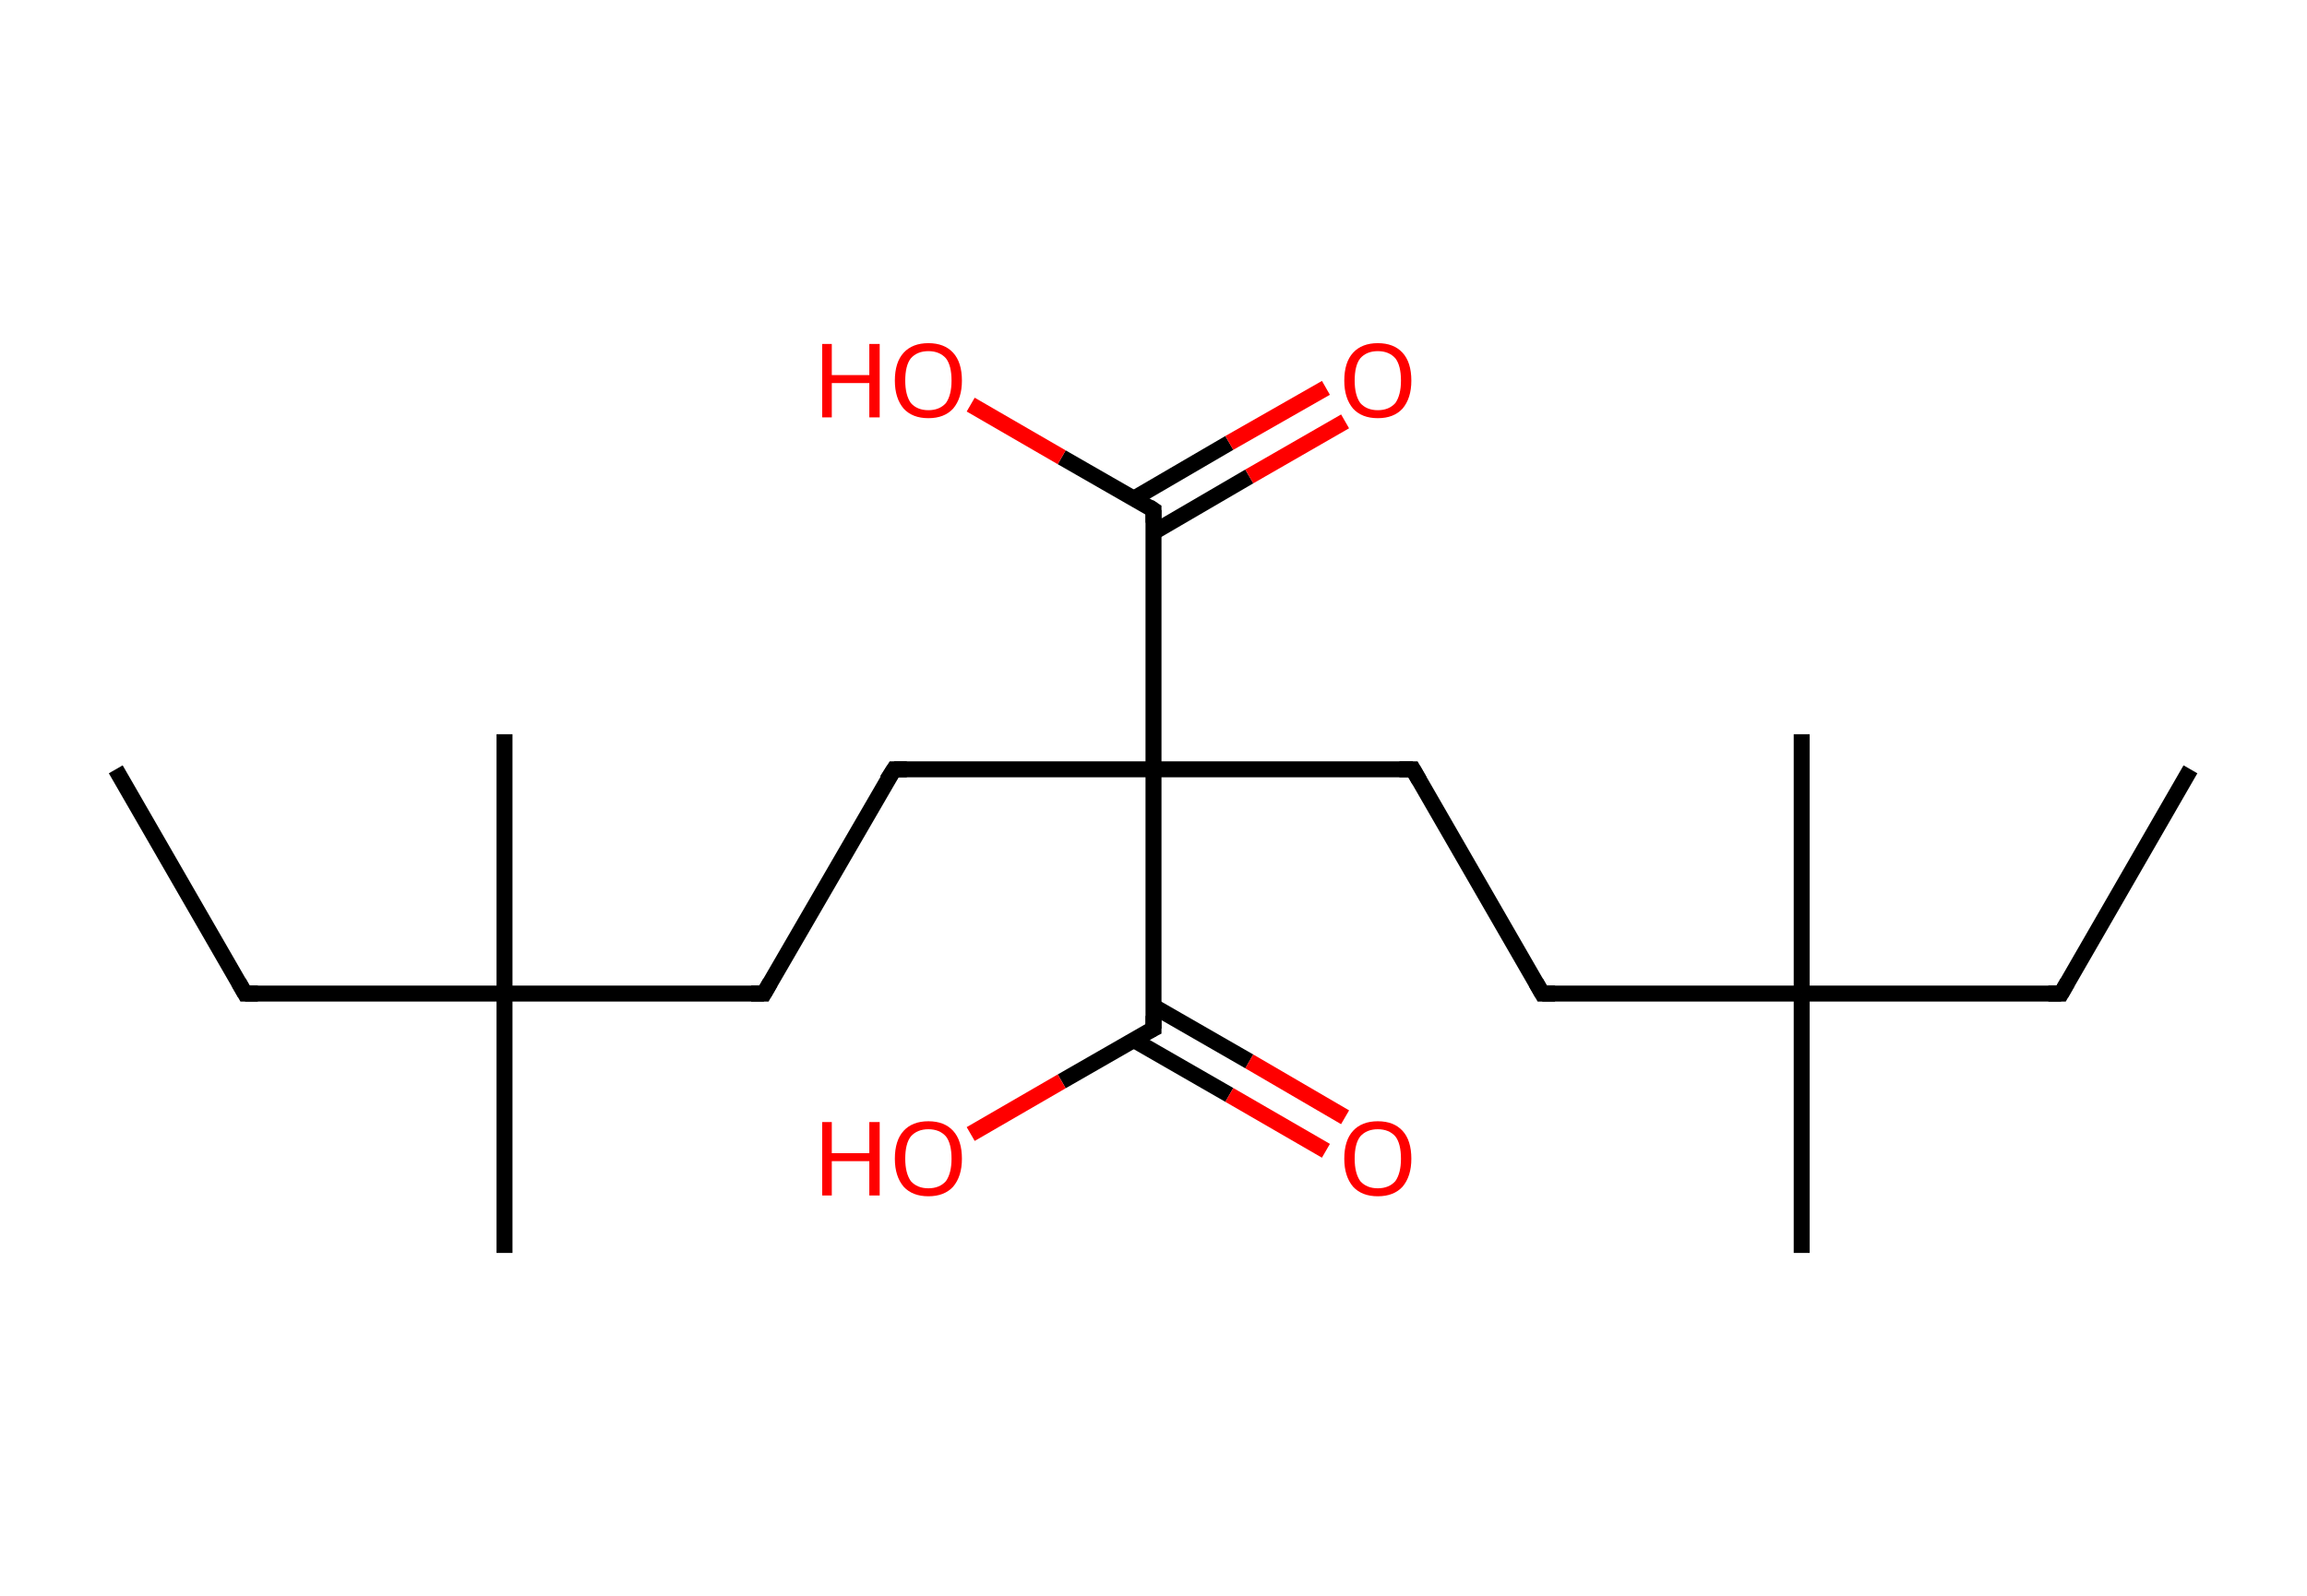 <?xml version='1.0' encoding='ASCII' standalone='yes'?>
<svg xmlns="http://www.w3.org/2000/svg" xmlns:rdkit="http://www.rdkit.org/xml" xmlns:xlink="http://www.w3.org/1999/xlink" version="1.1" baseProfile="full" xml:space="preserve" width="289px" height="200px" viewBox="0 0 289 200">
<!-- END OF HEADER -->
<rect style="opacity:1.0;fill:#FFFFFF;stroke:none" width="289.0" height="200.0" x="0.0" y="0.0"> </rect>
<path class="bond-0 atom-0 atom-1" d="M 274.4,96.4 L 258.2,124.5" style="fill:none;fill-rule:evenodd;stroke:#000000;stroke-width:2.0px;stroke-linecap:butt;stroke-linejoin:miter;stroke-opacity:1"/>
<path class="bond-1 atom-1 atom-2" d="M 258.2,124.5 L 225.7,124.5" style="fill:none;fill-rule:evenodd;stroke:#000000;stroke-width:2.0px;stroke-linecap:butt;stroke-linejoin:miter;stroke-opacity:1"/>
<path class="bond-2 atom-2 atom-3" d="M 225.7,124.5 L 225.7,92.0" style="fill:none;fill-rule:evenodd;stroke:#000000;stroke-width:2.0px;stroke-linecap:butt;stroke-linejoin:miter;stroke-opacity:1"/>
<path class="bond-3 atom-2 atom-4" d="M 225.7,124.5 L 225.7,157.0" style="fill:none;fill-rule:evenodd;stroke:#000000;stroke-width:2.0px;stroke-linecap:butt;stroke-linejoin:miter;stroke-opacity:1"/>
<path class="bond-4 atom-2 atom-5" d="M 225.7,124.5 L 193.2,124.5" style="fill:none;fill-rule:evenodd;stroke:#000000;stroke-width:2.0px;stroke-linecap:butt;stroke-linejoin:miter;stroke-opacity:1"/>
<path class="bond-5 atom-5 atom-6" d="M 193.2,124.5 L 177.0,96.4" style="fill:none;fill-rule:evenodd;stroke:#000000;stroke-width:2.0px;stroke-linecap:butt;stroke-linejoin:miter;stroke-opacity:1"/>
<path class="bond-6 atom-6 atom-7" d="M 177.0,96.4 L 144.5,96.4" style="fill:none;fill-rule:evenodd;stroke:#000000;stroke-width:2.0px;stroke-linecap:butt;stroke-linejoin:miter;stroke-opacity:1"/>
<path class="bond-7 atom-7 atom-8" d="M 144.5,96.4 L 112.0,96.4" style="fill:none;fill-rule:evenodd;stroke:#000000;stroke-width:2.0px;stroke-linecap:butt;stroke-linejoin:miter;stroke-opacity:1"/>
<path class="bond-8 atom-8 atom-9" d="M 112.0,96.4 L 95.7,124.5" style="fill:none;fill-rule:evenodd;stroke:#000000;stroke-width:2.0px;stroke-linecap:butt;stroke-linejoin:miter;stroke-opacity:1"/>
<path class="bond-9 atom-9 atom-10" d="M 95.7,124.5 L 63.2,124.5" style="fill:none;fill-rule:evenodd;stroke:#000000;stroke-width:2.0px;stroke-linecap:butt;stroke-linejoin:miter;stroke-opacity:1"/>
<path class="bond-10 atom-10 atom-11" d="M 63.2,124.5 L 63.2,157.0" style="fill:none;fill-rule:evenodd;stroke:#000000;stroke-width:2.0px;stroke-linecap:butt;stroke-linejoin:miter;stroke-opacity:1"/>
<path class="bond-11 atom-10 atom-12" d="M 63.2,124.5 L 63.2,92.0" style="fill:none;fill-rule:evenodd;stroke:#000000;stroke-width:2.0px;stroke-linecap:butt;stroke-linejoin:miter;stroke-opacity:1"/>
<path class="bond-12 atom-10 atom-13" d="M 63.2,124.5 L 30.7,124.5" style="fill:none;fill-rule:evenodd;stroke:#000000;stroke-width:2.0px;stroke-linecap:butt;stroke-linejoin:miter;stroke-opacity:1"/>
<path class="bond-13 atom-13 atom-14" d="M 30.7,124.5 L 14.5,96.4" style="fill:none;fill-rule:evenodd;stroke:#000000;stroke-width:2.0px;stroke-linecap:butt;stroke-linejoin:miter;stroke-opacity:1"/>
<path class="bond-14 atom-7 atom-15" d="M 144.5,96.4 L 144.5,63.9" style="fill:none;fill-rule:evenodd;stroke:#000000;stroke-width:2.0px;stroke-linecap:butt;stroke-linejoin:miter;stroke-opacity:1"/>
<path class="bond-15 atom-15 atom-16" d="M 144.5,66.7 L 156.5,59.7" style="fill:none;fill-rule:evenodd;stroke:#000000;stroke-width:2.0px;stroke-linecap:butt;stroke-linejoin:miter;stroke-opacity:1"/>
<path class="bond-15 atom-15 atom-16" d="M 156.5,59.7 L 168.5,52.8" style="fill:none;fill-rule:evenodd;stroke:#FF0000;stroke-width:2.0px;stroke-linecap:butt;stroke-linejoin:miter;stroke-opacity:1"/>
<path class="bond-15 atom-15 atom-16" d="M 142.0,62.5 L 154.0,55.5" style="fill:none;fill-rule:evenodd;stroke:#000000;stroke-width:2.0px;stroke-linecap:butt;stroke-linejoin:miter;stroke-opacity:1"/>
<path class="bond-15 atom-15 atom-16" d="M 154.0,55.5 L 166.1,48.6" style="fill:none;fill-rule:evenodd;stroke:#FF0000;stroke-width:2.0px;stroke-linecap:butt;stroke-linejoin:miter;stroke-opacity:1"/>
<path class="bond-16 atom-15 atom-17" d="M 144.5,63.9 L 133.0,57.3" style="fill:none;fill-rule:evenodd;stroke:#000000;stroke-width:2.0px;stroke-linecap:butt;stroke-linejoin:miter;stroke-opacity:1"/>
<path class="bond-16 atom-15 atom-17" d="M 133.0,57.3 L 121.6,50.7" style="fill:none;fill-rule:evenodd;stroke:#FF0000;stroke-width:2.0px;stroke-linecap:butt;stroke-linejoin:miter;stroke-opacity:1"/>
<path class="bond-17 atom-7 atom-18" d="M 144.5,96.4 L 144.5,128.9" style="fill:none;fill-rule:evenodd;stroke:#000000;stroke-width:2.0px;stroke-linecap:butt;stroke-linejoin:miter;stroke-opacity:1"/>
<path class="bond-18 atom-18 atom-19" d="M 142.0,130.3 L 154.0,137.2" style="fill:none;fill-rule:evenodd;stroke:#000000;stroke-width:2.0px;stroke-linecap:butt;stroke-linejoin:miter;stroke-opacity:1"/>
<path class="bond-18 atom-18 atom-19" d="M 154.0,137.2 L 166.1,144.2" style="fill:none;fill-rule:evenodd;stroke:#FF0000;stroke-width:2.0px;stroke-linecap:butt;stroke-linejoin:miter;stroke-opacity:1"/>
<path class="bond-18 atom-18 atom-19" d="M 144.5,126.1 L 156.5,133.0" style="fill:none;fill-rule:evenodd;stroke:#000000;stroke-width:2.0px;stroke-linecap:butt;stroke-linejoin:miter;stroke-opacity:1"/>
<path class="bond-18 atom-18 atom-19" d="M 156.5,133.0 L 168.5,140.0" style="fill:none;fill-rule:evenodd;stroke:#FF0000;stroke-width:2.0px;stroke-linecap:butt;stroke-linejoin:miter;stroke-opacity:1"/>
<path class="bond-19 atom-18 atom-20" d="M 144.5,128.9 L 133.0,135.5" style="fill:none;fill-rule:evenodd;stroke:#000000;stroke-width:2.0px;stroke-linecap:butt;stroke-linejoin:miter;stroke-opacity:1"/>
<path class="bond-19 atom-18 atom-20" d="M 133.0,135.5 L 121.6,142.1" style="fill:none;fill-rule:evenodd;stroke:#FF0000;stroke-width:2.0px;stroke-linecap:butt;stroke-linejoin:miter;stroke-opacity:1"/>
<path d="M 259.0,123.1 L 258.2,124.5 L 256.6,124.5" style="fill:none;stroke:#000000;stroke-width:2.0px;stroke-linecap:butt;stroke-linejoin:miter;stroke-opacity:1;"/>
<path d="M 194.8,124.5 L 193.2,124.5 L 192.4,123.1" style="fill:none;stroke:#000000;stroke-width:2.0px;stroke-linecap:butt;stroke-linejoin:miter;stroke-opacity:1;"/>
<path d="M 177.8,97.8 L 177.0,96.4 L 175.3,96.4" style="fill:none;stroke:#000000;stroke-width:2.0px;stroke-linecap:butt;stroke-linejoin:miter;stroke-opacity:1;"/>
<path d="M 113.6,96.4 L 112.0,96.4 L 111.1,97.8" style="fill:none;stroke:#000000;stroke-width:2.0px;stroke-linecap:butt;stroke-linejoin:miter;stroke-opacity:1;"/>
<path d="M 96.5,123.1 L 95.7,124.5 L 94.1,124.5" style="fill:none;stroke:#000000;stroke-width:2.0px;stroke-linecap:butt;stroke-linejoin:miter;stroke-opacity:1;"/>
<path d="M 32.3,124.5 L 30.7,124.5 L 29.9,123.1" style="fill:none;stroke:#000000;stroke-width:2.0px;stroke-linecap:butt;stroke-linejoin:miter;stroke-opacity:1;"/>
<path d="M 144.5,65.5 L 144.5,63.9 L 143.9,63.5" style="fill:none;stroke:#000000;stroke-width:2.0px;stroke-linecap:butt;stroke-linejoin:miter;stroke-opacity:1;"/>
<path d="M 144.5,127.3 L 144.5,128.9 L 143.9,129.2" style="fill:none;stroke:#000000;stroke-width:2.0px;stroke-linecap:butt;stroke-linejoin:miter;stroke-opacity:1;"/>
<path class="atom-16" d="M 168.4 47.7 Q 168.4 45.4, 169.5 44.2 Q 170.6 43.0, 172.6 43.0 Q 174.6 43.0, 175.7 44.2 Q 176.8 45.4, 176.8 47.7 Q 176.8 49.9, 175.7 51.2 Q 174.6 52.4, 172.6 52.4 Q 170.6 52.4, 169.5 51.2 Q 168.4 49.9, 168.4 47.7 M 172.6 51.4 Q 174.0 51.4, 174.8 50.5 Q 175.5 49.5, 175.5 47.7 Q 175.5 45.8, 174.8 44.9 Q 174.0 44.0, 172.6 44.0 Q 171.2 44.0, 170.4 44.9 Q 169.7 45.8, 169.7 47.7 Q 169.7 49.5, 170.4 50.5 Q 171.2 51.4, 172.6 51.4 " fill="#FF0000"/>
<path class="atom-17" d="M 103.0 43.1 L 104.2 43.1 L 104.2 47.0 L 108.9 47.0 L 108.9 43.1 L 110.2 43.1 L 110.2 52.3 L 108.9 52.3 L 108.9 48.0 L 104.2 48.0 L 104.2 52.3 L 103.0 52.3 L 103.0 43.1 " fill="#FF0000"/>
<path class="atom-17" d="M 112.1 47.7 Q 112.1 45.4, 113.2 44.2 Q 114.3 43.0, 116.3 43.0 Q 118.3 43.0, 119.4 44.2 Q 120.5 45.4, 120.5 47.7 Q 120.5 49.9, 119.4 51.2 Q 118.3 52.4, 116.3 52.4 Q 114.3 52.4, 113.2 51.2 Q 112.1 49.9, 112.1 47.7 M 116.3 51.4 Q 117.7 51.4, 118.5 50.5 Q 119.2 49.5, 119.2 47.7 Q 119.2 45.8, 118.5 44.9 Q 117.7 44.0, 116.3 44.0 Q 114.9 44.0, 114.1 44.9 Q 113.4 45.8, 113.4 47.7 Q 113.4 49.5, 114.1 50.5 Q 114.9 51.4, 116.3 51.4 " fill="#FF0000"/>
<path class="atom-19" d="M 168.4 145.2 Q 168.4 142.9, 169.5 141.7 Q 170.6 140.5, 172.6 140.5 Q 174.6 140.5, 175.7 141.7 Q 176.8 142.9, 176.8 145.2 Q 176.8 147.4, 175.7 148.7 Q 174.6 149.9, 172.6 149.9 Q 170.6 149.9, 169.5 148.7 Q 168.4 147.4, 168.4 145.2 M 172.6 148.9 Q 174.0 148.9, 174.8 148.0 Q 175.5 147.0, 175.5 145.2 Q 175.5 143.3, 174.8 142.4 Q 174.0 141.5, 172.6 141.5 Q 171.2 141.5, 170.4 142.4 Q 169.7 143.3, 169.7 145.2 Q 169.7 147.0, 170.4 148.0 Q 171.2 148.9, 172.6 148.9 " fill="#FF0000"/>
<path class="atom-20" d="M 103.0 140.6 L 104.2 140.6 L 104.2 144.5 L 108.9 144.5 L 108.9 140.6 L 110.2 140.6 L 110.2 149.8 L 108.9 149.8 L 108.9 145.5 L 104.2 145.5 L 104.2 149.8 L 103.0 149.8 L 103.0 140.6 " fill="#FF0000"/>
<path class="atom-20" d="M 112.1 145.2 Q 112.1 142.9, 113.2 141.7 Q 114.3 140.5, 116.3 140.5 Q 118.3 140.5, 119.4 141.7 Q 120.5 142.9, 120.5 145.2 Q 120.5 147.4, 119.4 148.7 Q 118.3 149.9, 116.3 149.9 Q 114.3 149.9, 113.2 148.7 Q 112.1 147.4, 112.1 145.2 M 116.3 148.9 Q 117.7 148.9, 118.5 148.0 Q 119.2 147.0, 119.2 145.2 Q 119.2 143.3, 118.5 142.4 Q 117.7 141.5, 116.3 141.5 Q 114.9 141.5, 114.1 142.4 Q 113.4 143.3, 113.4 145.2 Q 113.4 147.0, 114.1 148.0 Q 114.9 148.9, 116.3 148.9 " fill="#FF0000"/>
</svg>
